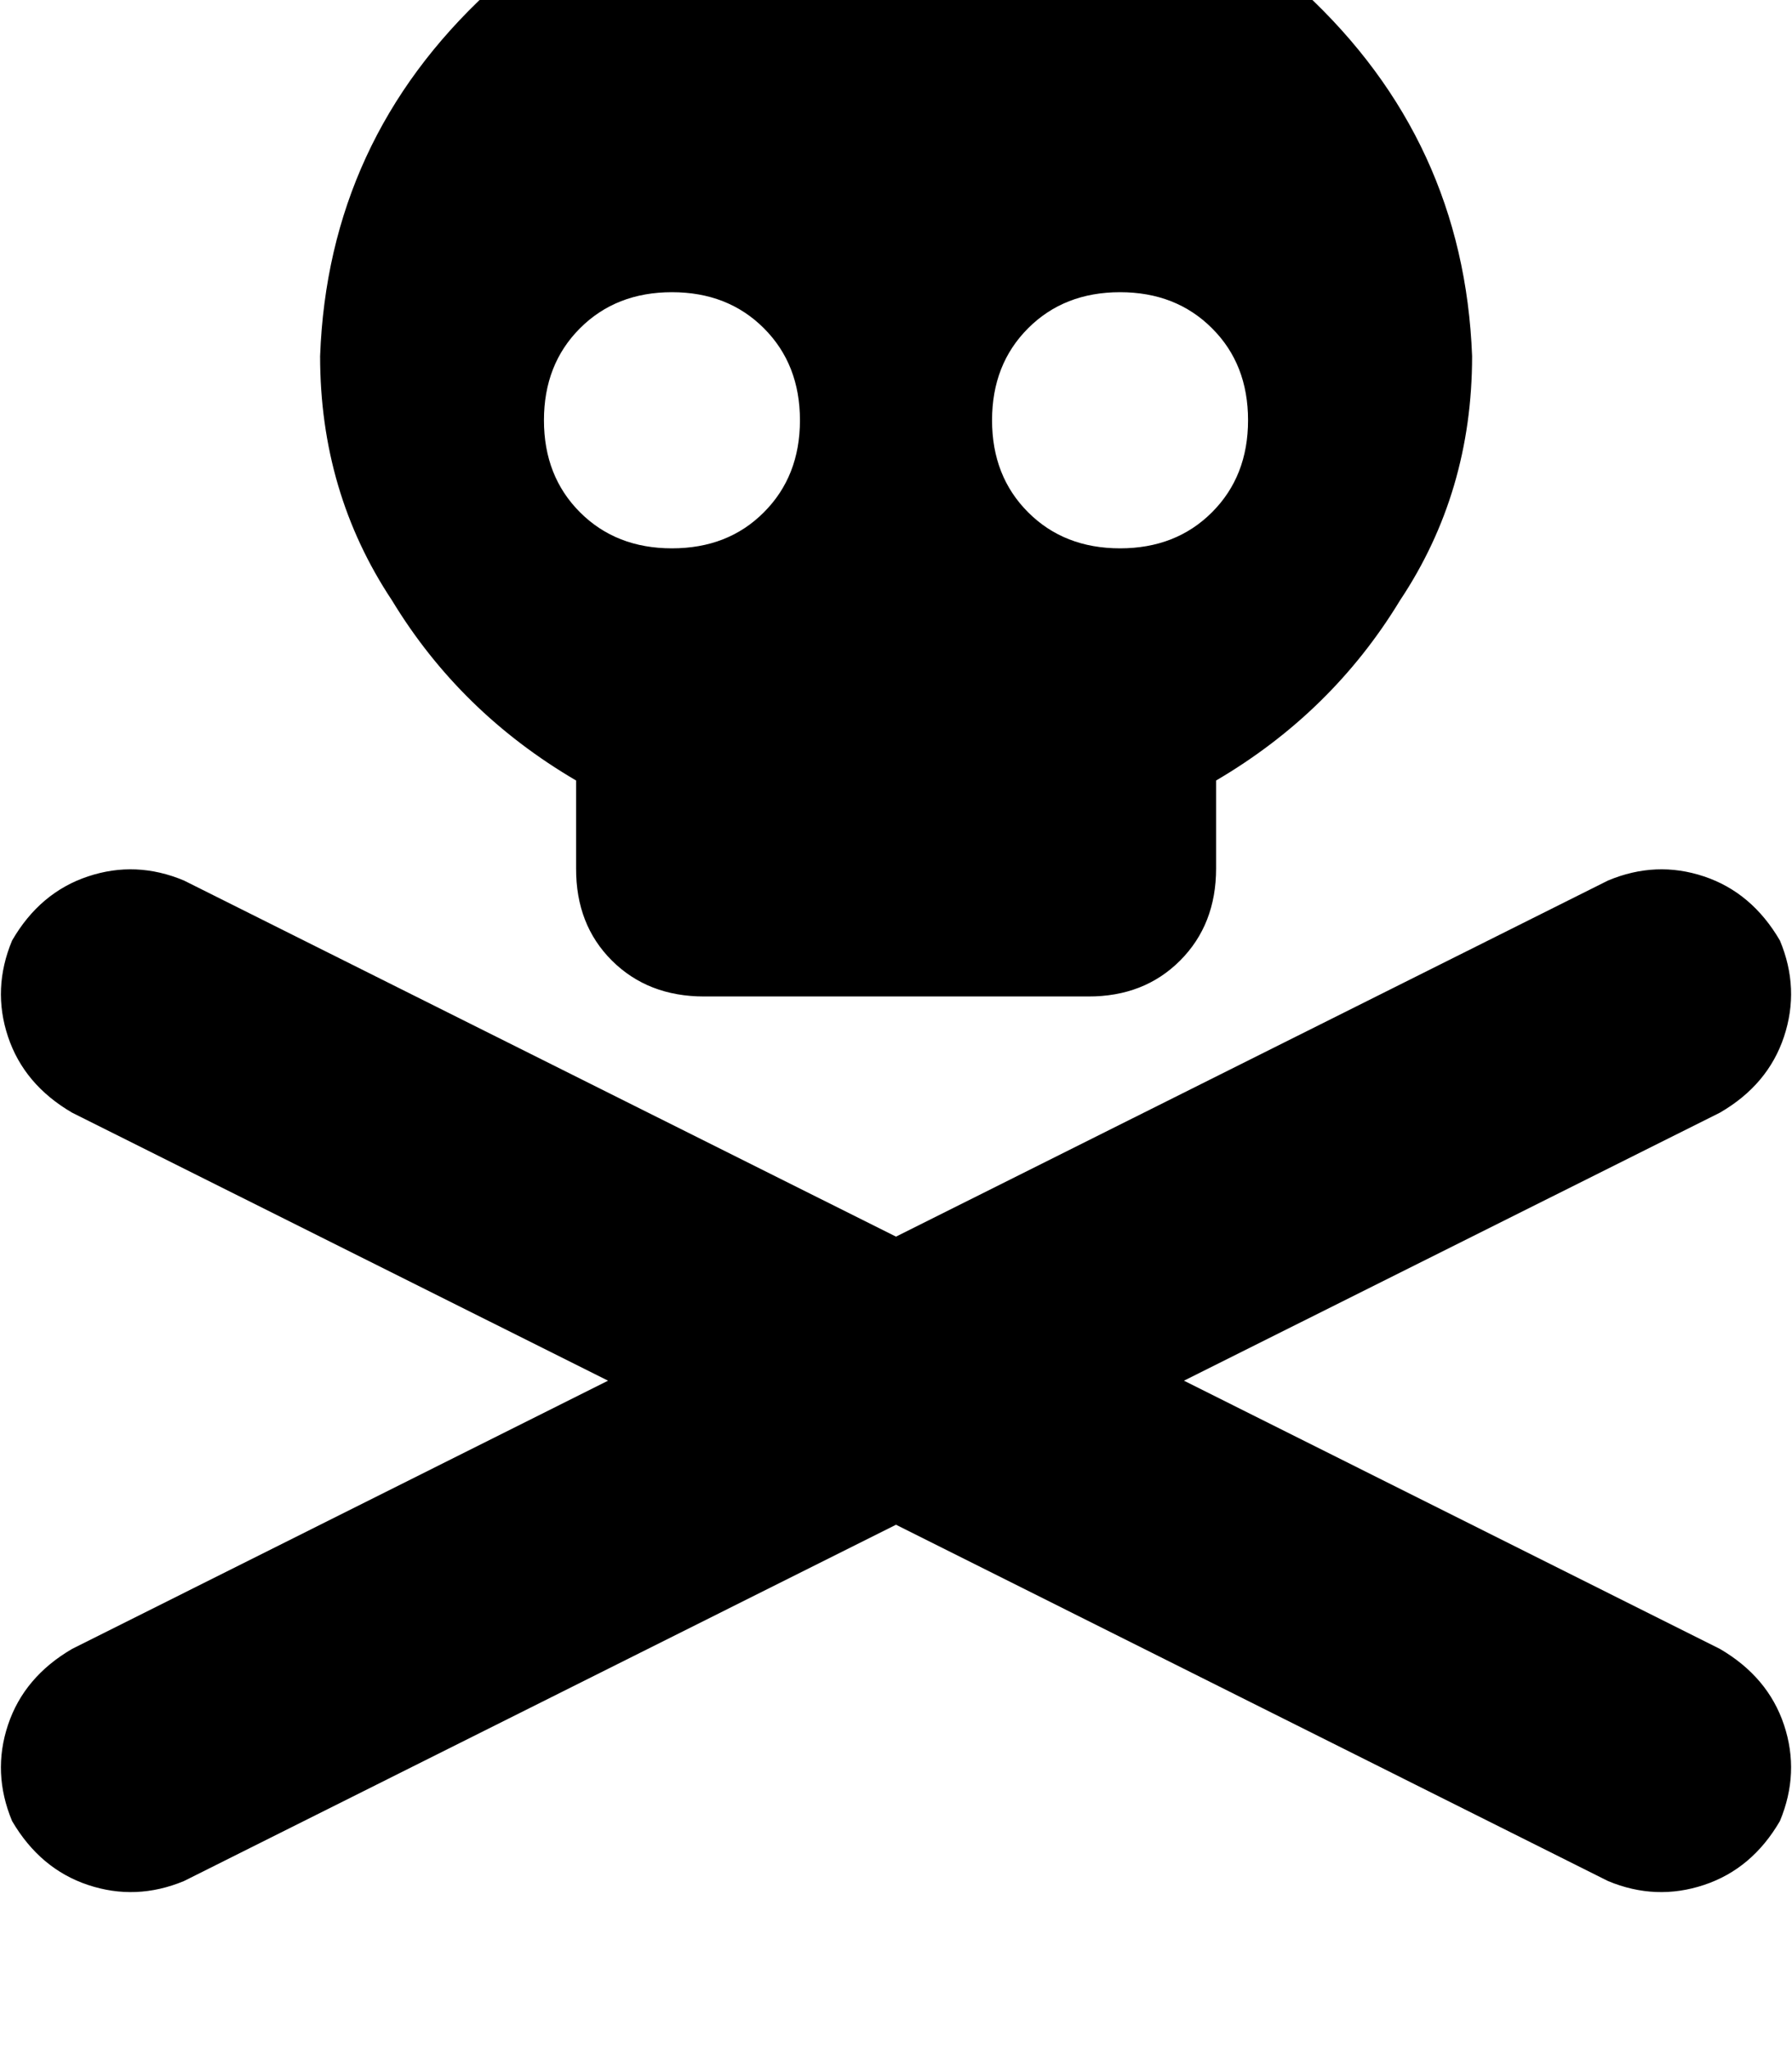 <svg height="1000" width="875" xmlns="http://www.w3.org/2000/svg"><path d="M718.8 173.8q0 66.4 -35.2 119.2 -33.2 54.7 -89.8 87.9v42.9q0 27.4 -17.6 45t-44.9 17.5H343.8q-27.4 0 -45 -17.5t-17.5 -45v-42.9Q224.6 347.7 191.4 293 156.3 240.2 156.3 173.8q3.9 -105.4 82 -177.7 80.1 -70.3 199.2 -72.3 119.1 2 199.2 72.3 78.1 72.3 82.1 177.7zm-390.7 93.8q27.4 0 44.9 -17.6 17.6 -17.6 17.6 -44.9T373 160.2t-44.9 -17.6 -44.9 17.6 -17.6 44.9 17.6 44.9 44.9 17.6zm281.3 -62.5q0 -27.4 -17.6 -44.9 -17.6 -17.6 -44.9 -17.6T502 160.2t-17.6 44.9T502 250t44.9 17.6T591.8 250t17.6 -44.9zM5.9 459Q19.5 435.5 43 427.7q23.4 -7.8 46.8 2l347.7 173.8L785.2 429.7q23.4 -9.8 46.8 -2t37.1 31.3q9.8 23.4 2 46.9T839.8 543L578.1 673.8l261.7 130.9q23.5 13.7 31.3 37.1t-2 46.9q-13.6 23.4 -37.1 31.2T785.2 918L437.5 744.1 89.8 918q-23.4 9.7 -46.8 1.9T5.9 888.7q-9.8 -23.5 -2 -46.9t31.3 -37.1L296.9 673.8 35.2 543Q11.7 529.3 3.9 505.9t2 -46.9z"/></svg>